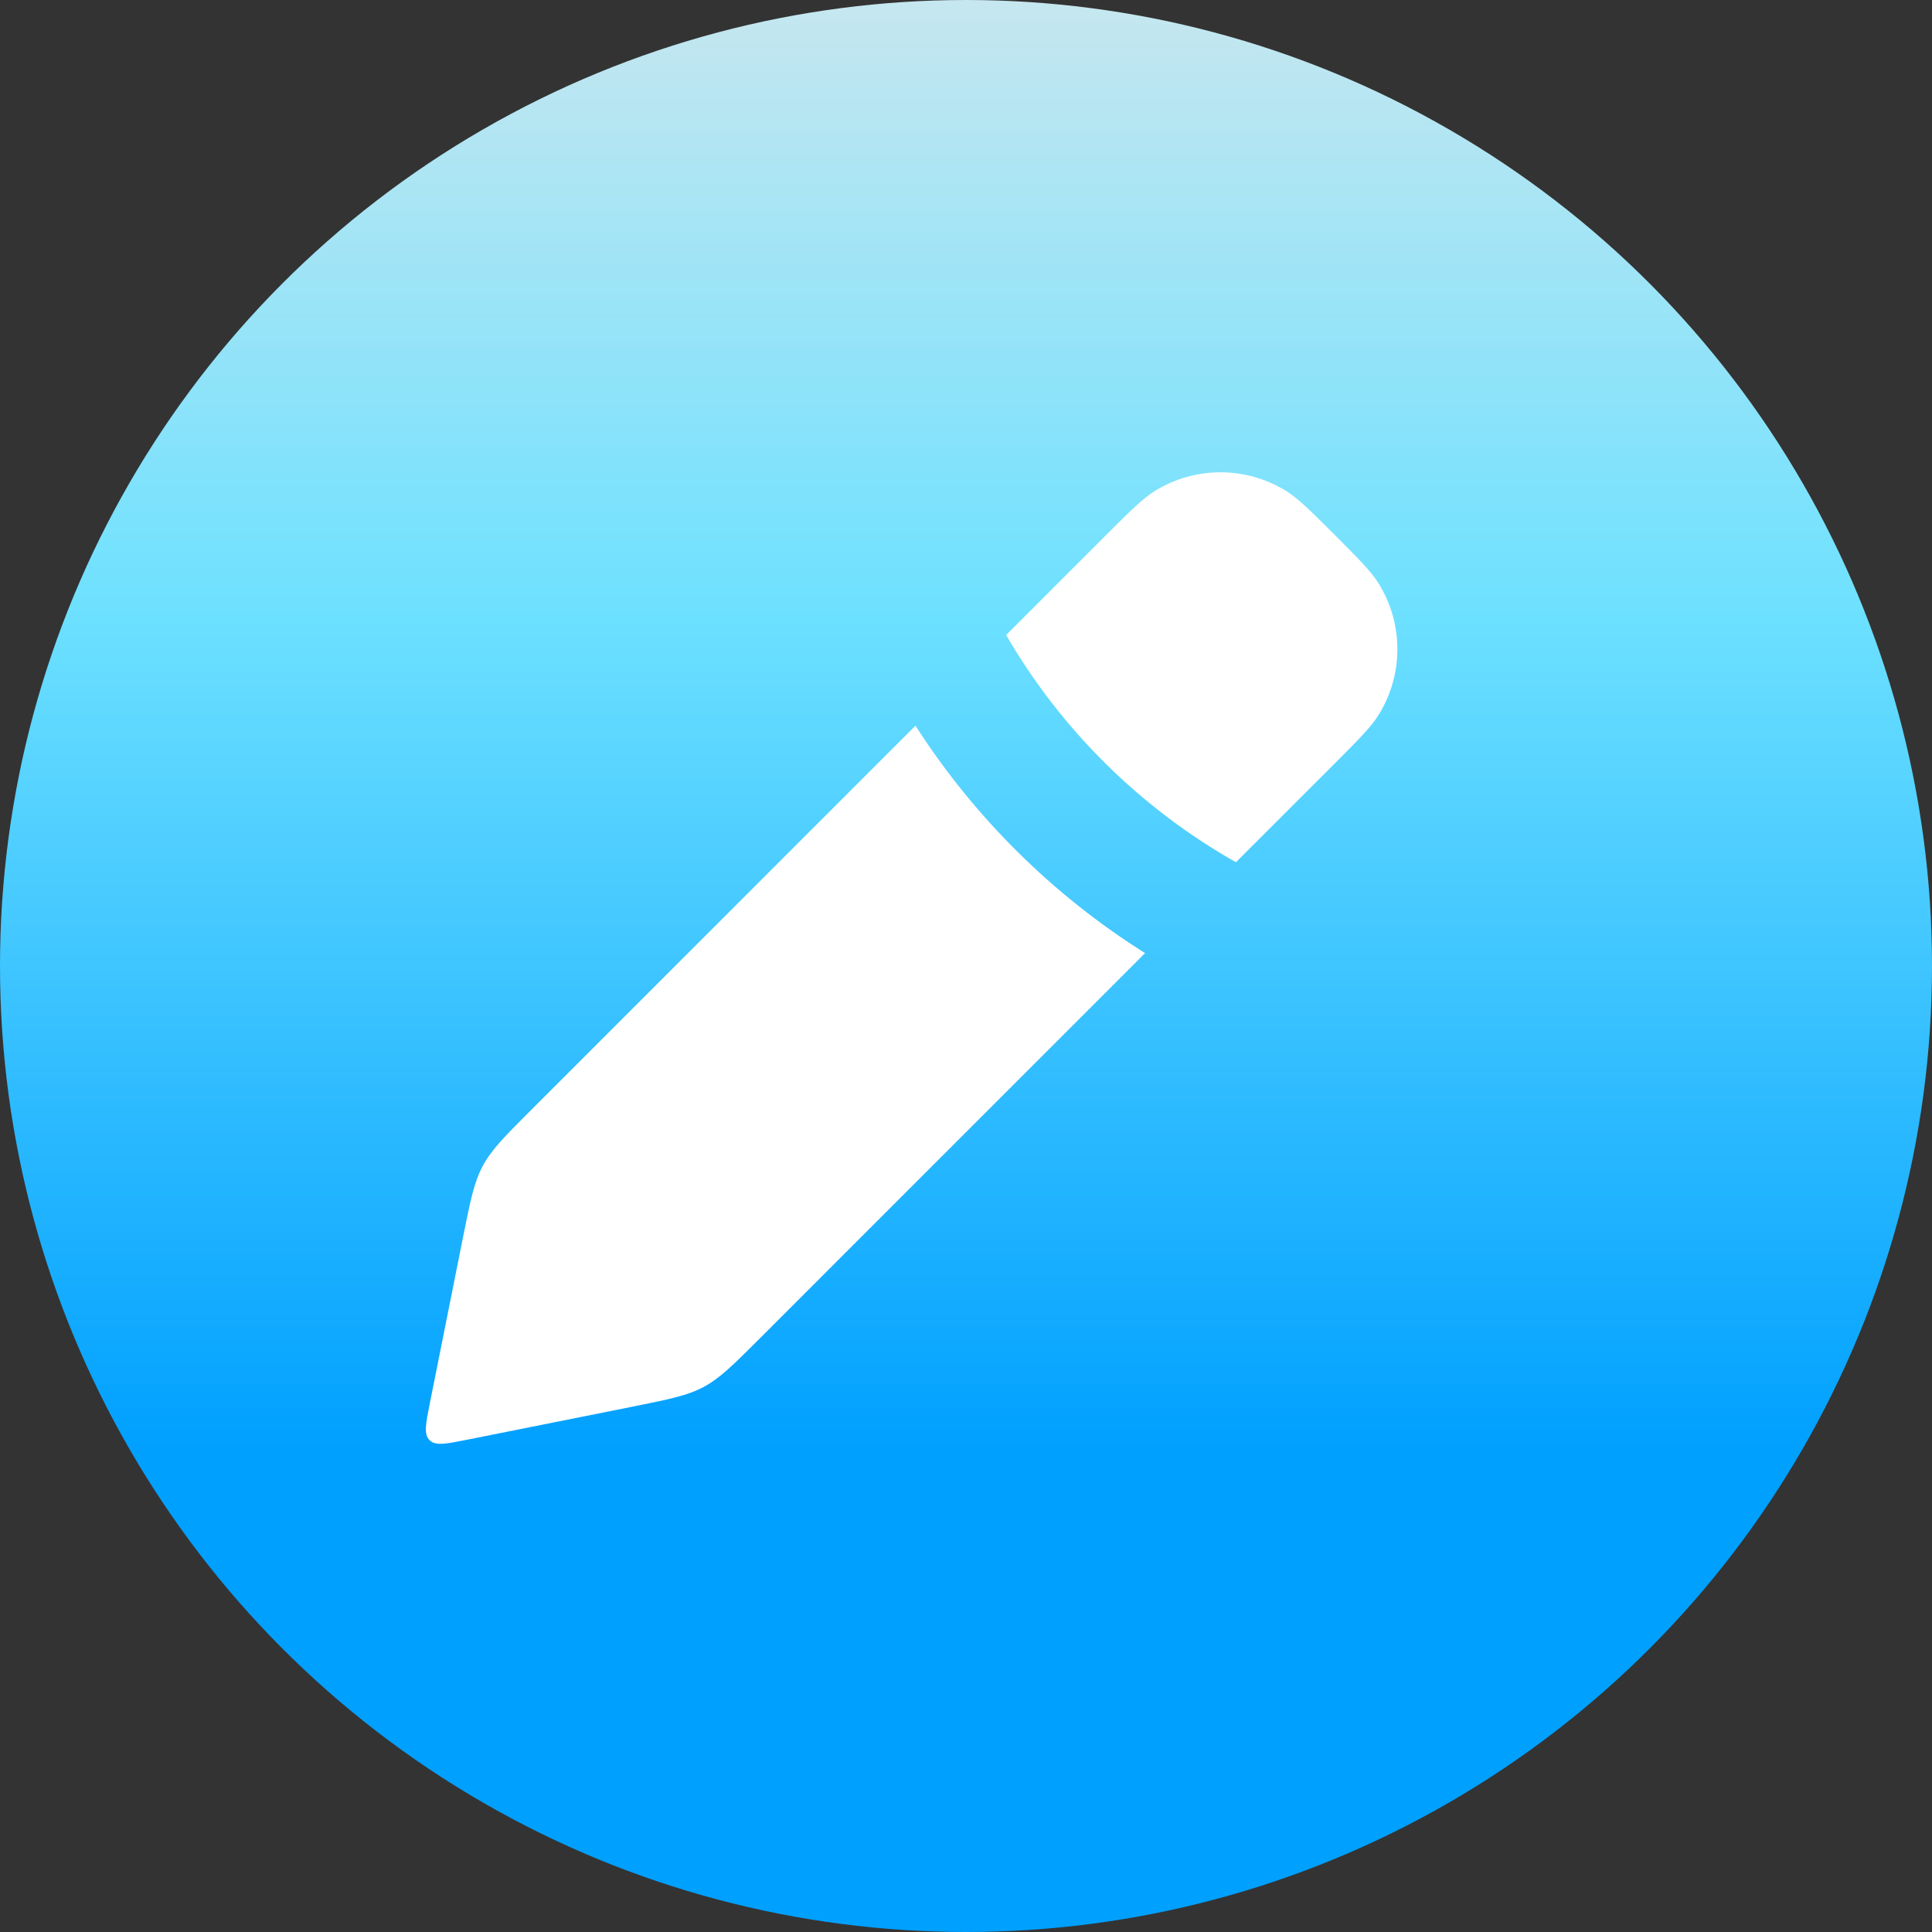 <svg width="31" height="31" viewBox="0 0 31 31" fill="none" xmlns="http://www.w3.org/2000/svg">
<rect x="0" y="0" width="31" height="31" fill="#333333" stroke="none"/>
<circle cx="15.5" cy="15.5" r="15.5" fill="url(#paint0_linear_50_2111)"/>
<path fill-rule="evenodd" clip-rule="evenodd" d="M19.831 13.835L21.417 12.25C21.806 11.86 22.001 11.665 22.124 11.466C22.521 10.823 22.521 10.01 22.124 9.367C22.001 9.168 21.806 8.973 21.417 8.583C21.027 8.194 20.832 7.999 20.633 7.876C19.99 7.479 19.177 7.479 18.534 7.876C18.334 7.999 18.14 8.194 17.75 8.583L16.144 10.189C17.024 11.705 18.296 12.966 19.831 13.835ZM14.689 11.644L8.523 17.81L8.523 17.81C8.098 18.235 7.885 18.448 7.746 18.709C7.606 18.97 7.547 19.265 7.429 19.854L6.897 22.515C6.831 22.847 6.797 23.013 6.892 23.108C6.987 23.203 7.153 23.169 7.485 23.103L10.146 22.571C10.735 22.453 11.03 22.394 11.291 22.254C11.552 22.114 11.765 21.902 12.19 21.477L18.373 15.293C16.889 14.36 15.632 13.112 14.689 11.644Z" fill="white"/>
<defs>
<linearGradient id="paint0_linear_50_2111" x1="15.5" y1="-3.85" x2="15.5" y2="23.267" gradientUnits="userSpaceOnUse">
<stop stop-color="#E9E9E9"/>
<stop offset="0.5" stop-color="#6EE1FF"/>
<stop offset="1" stop-color="#00A0FF"/>
</linearGradient>
</defs>
</svg>
